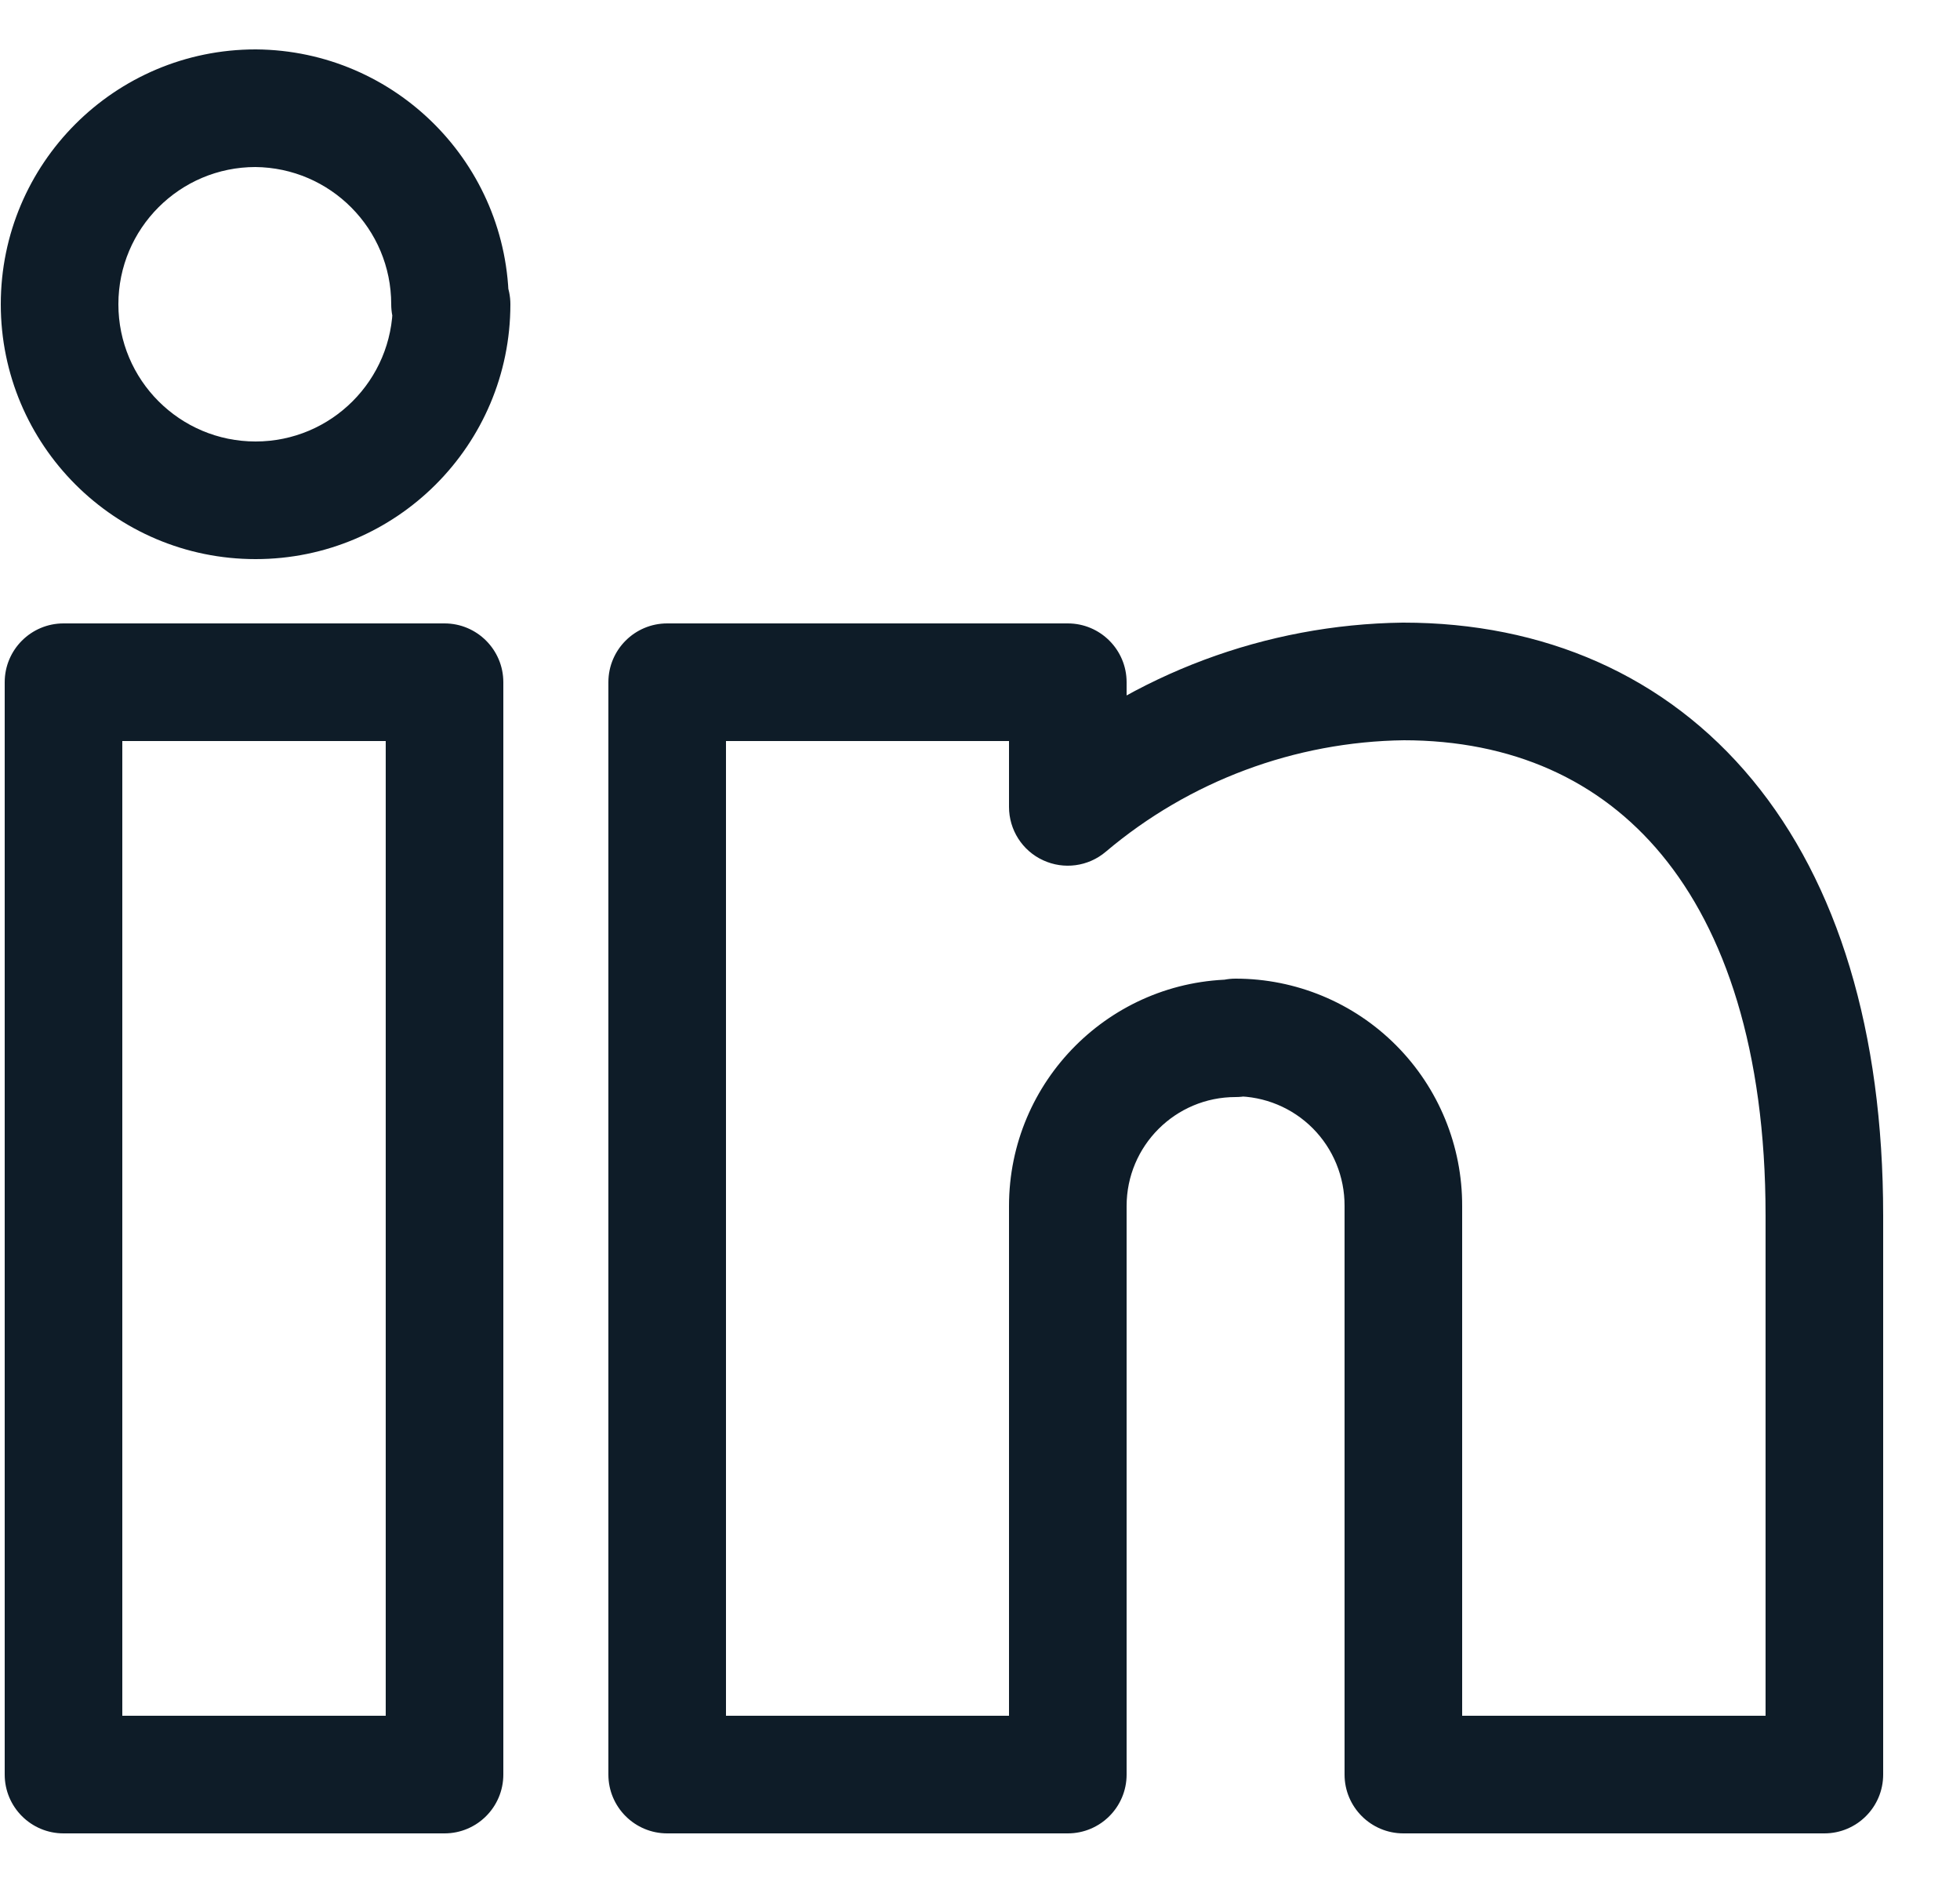 <svg width="25" height="24" viewBox="0 0 25 24" fill="none" xmlns="http://www.w3.org/2000/svg">
<path d="M5.67 22.63V23.38C6.084 23.38 6.42 23.044 6.42 22.63H5.67ZM0.81 22.63H0.06C0.06 23.044 0.396 23.38 0.81 23.38V22.63ZM0.81 8.7V7.95C0.396 7.95 0.06 8.286 0.06 8.7H0.81ZM5.67 8.7H6.42C6.42 8.286 6.084 7.95 5.67 7.95V8.7ZM15.76 13.24V13.99C16.174 13.99 16.51 13.654 16.51 13.24H15.76ZM13.62 22.63V23.38C14.034 23.38 14.37 23.044 14.37 22.63H13.62ZM8.51 22.63H7.76C7.76 23.044 8.096 23.38 8.51 23.38V22.63ZM8.51 8.7V7.95C8.096 7.95 7.76 8.286 7.76 8.7H8.51ZM13.62 8.7H14.37C14.37 8.286 14.034 7.95 13.62 7.95V8.7ZM13.62 10.29H12.87C12.87 10.582 13.039 10.848 13.304 10.97C13.569 11.093 13.881 11.051 14.104 10.862L13.62 10.29ZM17.9 8.69V7.94L17.89 7.94L17.9 8.69ZM23.27 22.63V23.38C23.684 23.38 24.02 23.044 24.02 22.63H23.27ZM17.9 22.63H17.15C17.15 23.044 17.486 23.38 17.9 23.38V22.63ZM17.9 15.38L17.15 15.377V15.38H17.9ZM15.76 13.23L15.76 12.48C15.345 12.48 15.01 12.816 15.01 13.23H15.76ZM5.76 3.88H6.51C6.51 3.466 6.174 3.13 5.76 3.13V3.88ZM3.26 1.38L3.266 0.63H3.26V1.38ZM5.74 3.88L4.99 3.88C4.99 4.079 5.069 4.27 5.209 4.41C5.35 4.551 5.541 4.63 5.74 4.63V3.88ZM5.67 21.88H0.81V23.38H5.67V21.88ZM1.56 22.63V8.7H0.06V22.63H1.56ZM0.81 9.45H5.67V7.95H0.81V9.45ZM4.92 8.7V22.63H6.42V8.7H4.92ZM15.76 12.49C14.164 12.49 12.87 13.784 12.87 15.38H14.37C14.37 14.612 14.992 13.99 15.76 13.99V12.49ZM12.87 15.38V22.63H14.37V15.38H12.87ZM13.62 21.88H8.51V23.38H13.62V21.88ZM9.26 22.63V8.7H7.76V22.63H9.26ZM8.51 9.45H13.62V7.95H8.51V9.45ZM12.87 8.7V10.29H14.37V8.7H12.87ZM14.104 10.862C15.169 9.961 16.515 9.458 17.91 9.44L17.89 7.94C16.147 7.963 14.466 8.591 13.135 9.718L14.104 10.862ZM17.9 9.44C19.285 9.44 20.407 9.946 21.195 10.9C21.998 11.871 22.52 13.385 22.52 15.5H24.02C24.02 13.155 23.442 11.264 22.352 9.945C21.248 8.609 19.684 7.94 17.9 7.94V9.44ZM22.52 15.5V22.63H24.02V15.5H22.52ZM23.27 21.88H17.9V23.38H23.27V21.88ZM18.65 22.63V15.38H17.15V22.63H18.65ZM18.65 15.383C18.653 14.615 18.351 13.876 17.808 13.331L16.745 14.389C17.006 14.652 17.151 15.007 17.15 15.377L18.65 15.383ZM17.808 13.331C17.266 12.786 16.529 12.48 15.76 12.48L15.76 13.98C16.13 13.98 16.484 14.127 16.745 14.389L17.808 13.331ZM15.01 13.23V13.24H16.51V13.23H15.01ZM5.01 3.88C5.01 4.846 4.226 5.63 3.26 5.63V7.13C5.055 7.13 6.51 5.675 6.51 3.88H5.01ZM3.26 5.63C2.293 5.63 1.51 4.846 1.51 3.88H0.01C0.01 5.675 1.465 7.13 3.26 7.13V5.63ZM1.51 3.88C1.51 2.914 2.293 2.13 3.26 2.13V0.63C1.465 0.63 0.01 2.085 0.01 3.88H1.51ZM3.254 2.13C4.215 2.138 4.99 2.919 4.99 3.88L6.49 3.88C6.49 2.095 5.051 0.644 3.266 0.63L3.254 2.13ZM5.74 4.63H5.76V3.13H5.74V4.63Z" fill="#0E1C28"/>
</svg>

